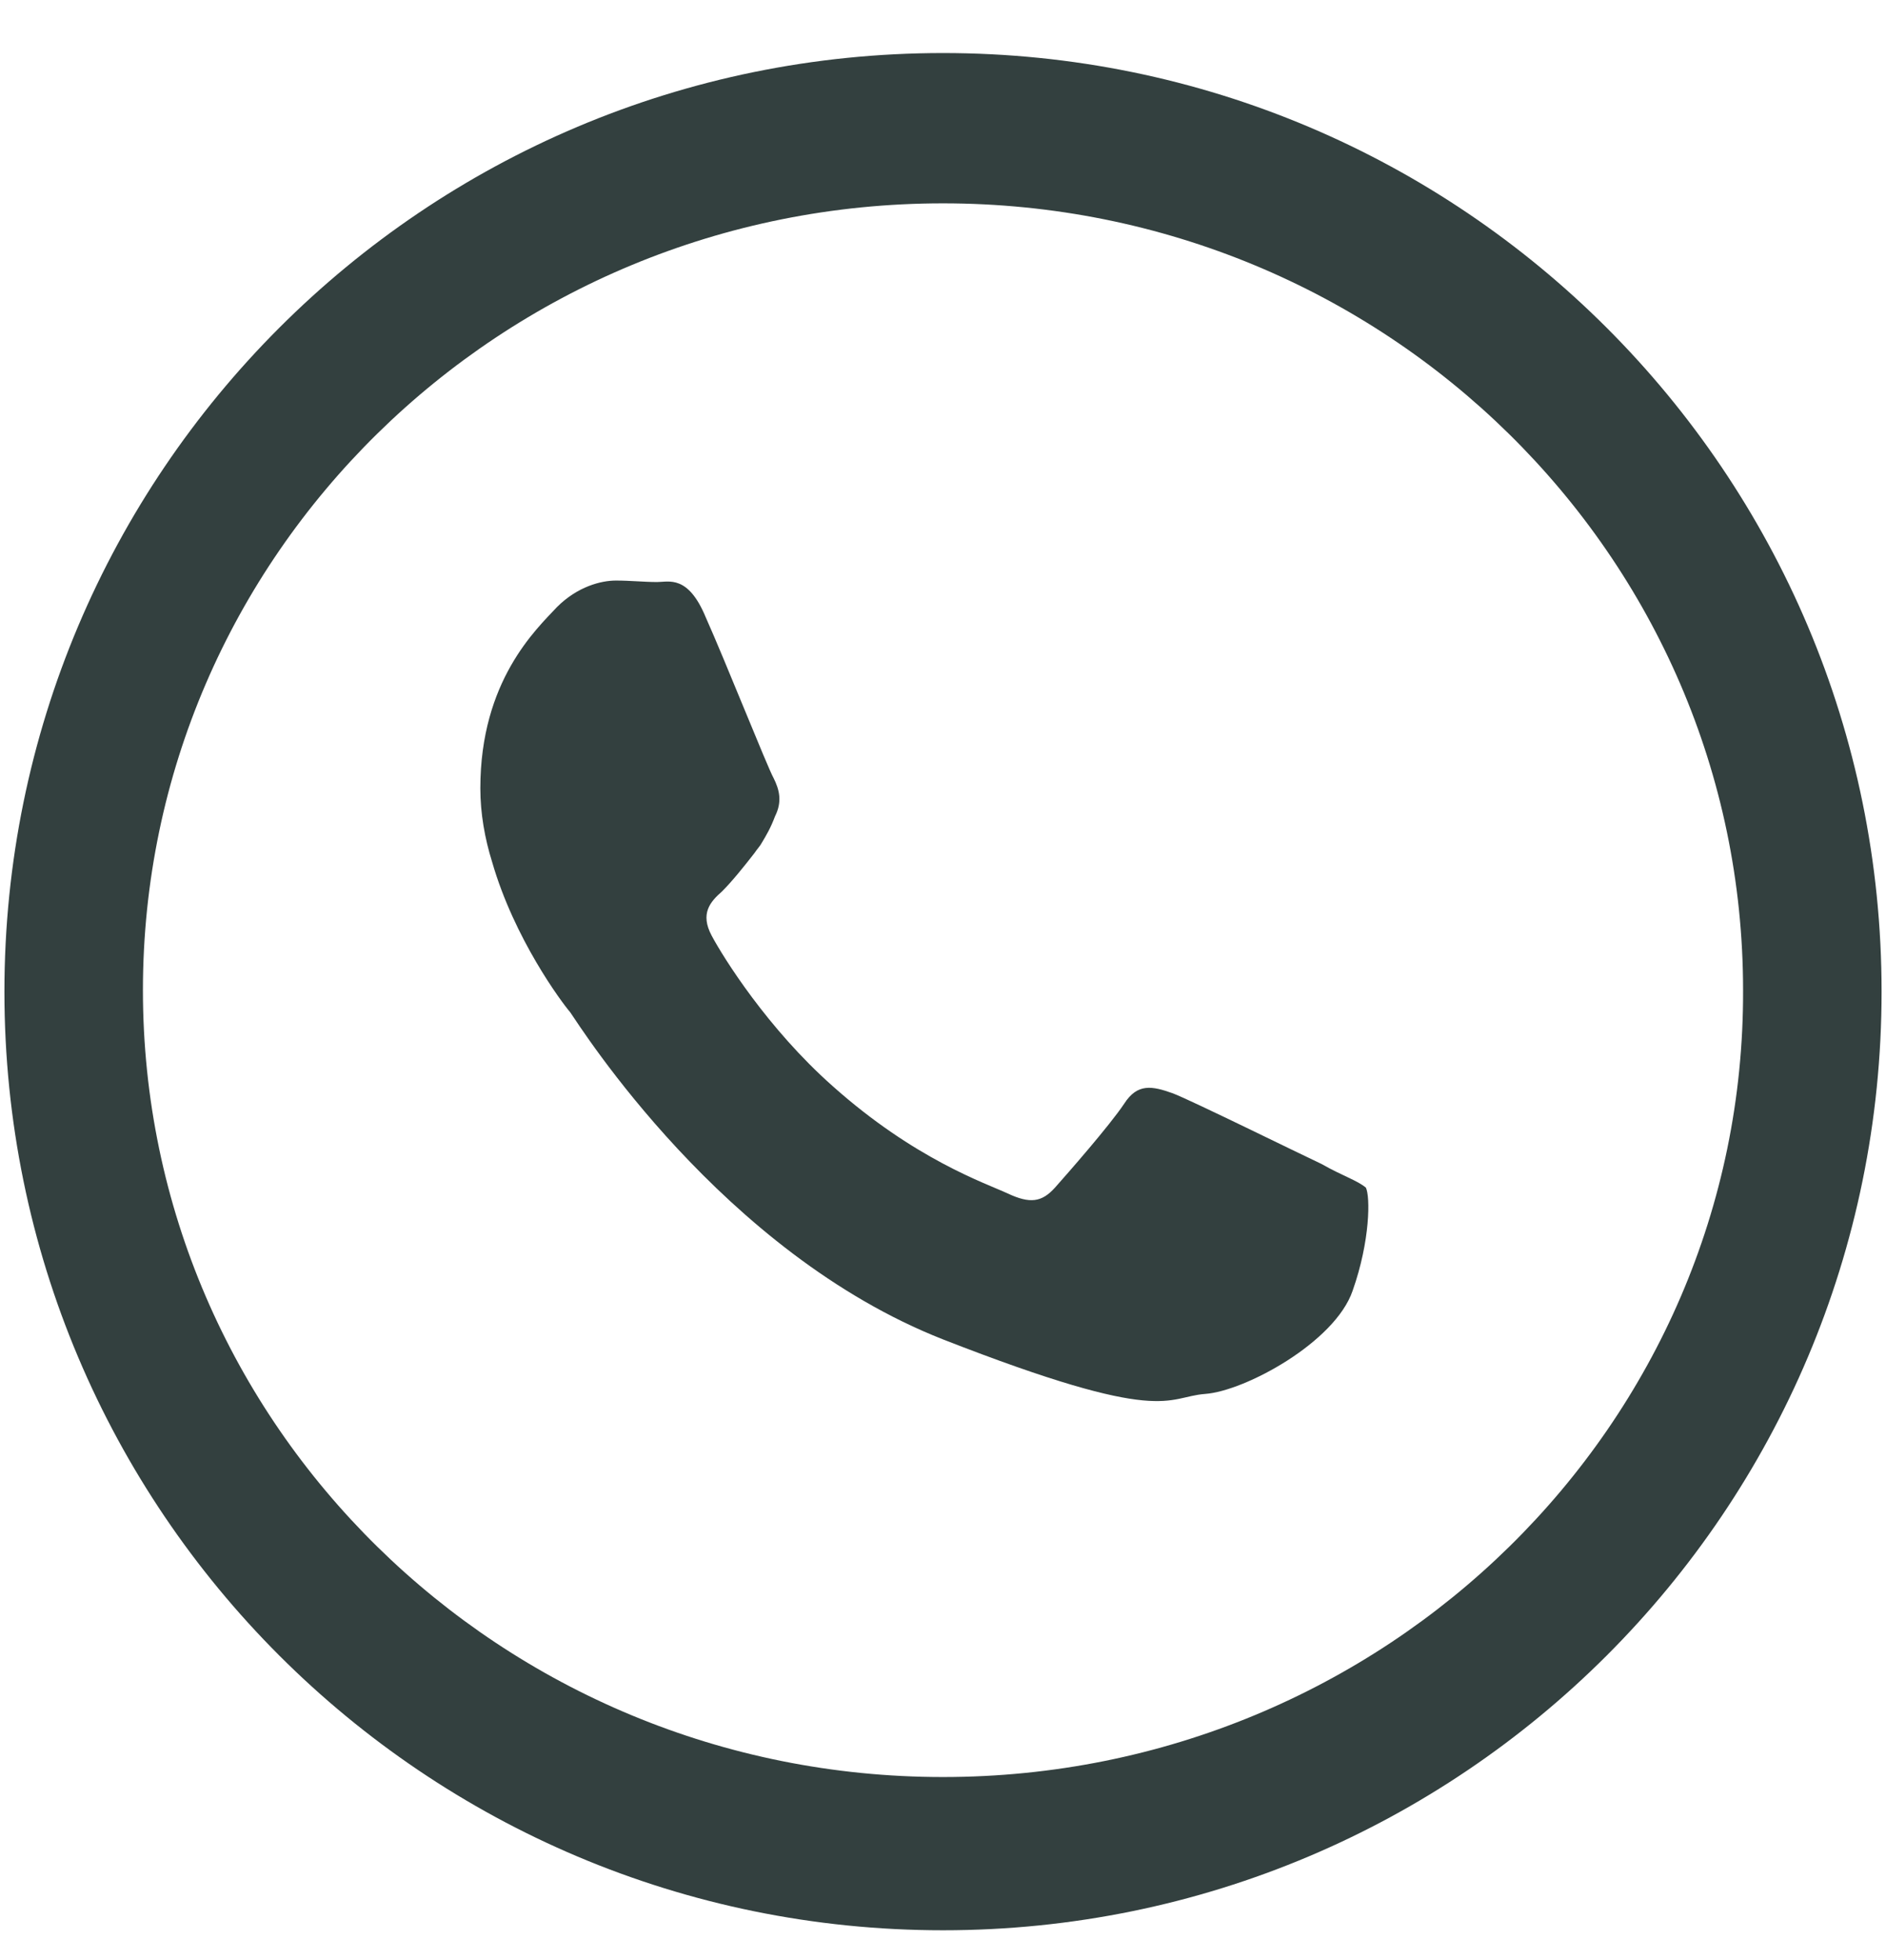 <?xml version="1.0" encoding="utf-8"?>
<!-- Generator: Adobe Illustrator 19.0.0, SVG Export Plug-In . SVG Version: 6.00 Build 0)  -->
<svg version="1.1" id="Layer_1" xmlns="http://www.w3.org/2000/svg" xmlns:xlink="http://www.w3.org/1999/xlink" x="0px" y="0px"
	 viewBox="202 215 128 133" style="enable-background:new 0 0 595.3 841.9;" xml:space="preserve">
<style type="text/css">
	.st0{fill-rule:evenodd;clip-rule:evenodd;fill:#33403F;}
	.st1{fill:#33403F;}
</style>
<g id="XMLID_810_">
	<path id="XMLID_811_" class="st0" d="M143.7,1119c-1.5-0.7-8.8-4.3-10.1-4.8c-1.4-0.5-2.4-0.7-3.3,0.7c-1,1.5-3.9,4.8-4.7,5.7
		c-0.9,1-1.7,1.1-3.2,0.4c-1.5-0.7-6.3-2.3-11.9-7.3c-4.4-3.9-7.4-8.7-8.2-10.2c-0.8-1.5-0.1-2.3,0.7-3c0.7-0.7,1.5-1.7,2.2-2.6
		c0.2-0.3,0.4-0.5,0.5-0.7c0.3-0.5,0.6-1,0.9-1.8c0.5-1,0.3-1.8-0.1-2.6c-0.4-0.7-3.3-8-4.6-10.9c-1.2-2.9-2.5-2.4-3.3-2.4
		c-0.9,0-1.8-0.1-2.8-0.1c-1,0-2.6,0.4-4,1.8c-1.4,1.5-5.2,5-5.2,12.3c0,1.7,0.3,3.4,0.8,5c1.5,5.2,4.7,9.5,5.3,10.2
		c0.7,1,10.3,16.3,25.3,22.2c15.1,5.9,15.1,3.9,17.8,3.7c2.7-0.2,8.8-3.5,10-7c1.2-3.4,1.2-6.4,0.9-7
		C146.1,1120.1,145.1,1119.8,143.7,1119z"/>
</g>
<path class="st1" d="M118,1043.6c-35.2,0-63.7,28.5-63.7,63.7c0,35.2,28.5,63.7,63.7,63.7c35.2,0,63.7-28.5,63.7-63.7
	C181.7,1072.1,153.2,1043.6,118,1043.6z M118,1160.6c-30,0-54.3-23.9-54.3-53.4c0-29.5,24.3-53.4,54.3-53.4
	c30,0,54.3,23.9,54.3,53.4C172.4,1136.7,148,1160.6,118,1160.6z"/>
<g id="XMLID_1_">
	<path id="XMLID_2_" class="st0" d="M291.7,294c-1.5-0.7-8.8-4.3-10.1-4.8c-1.4-0.5-2.4-0.7-3.3,0.7c-1,1.5-3.9,4.8-4.7,5.7
		c-0.9,1-1.7,1.1-3.2,0.4c-1.5-0.7-6.3-2.3-11.9-7.3c-4.4-3.9-7.4-8.7-8.2-10.2c-0.8-1.5-0.1-2.3,0.7-3c0.7-0.7,1.5-1.7,2.2-2.6
		c0.2-0.3,0.4-0.5,0.5-0.7c0.3-0.5,0.6-1,0.9-1.8c0.5-1,0.3-1.8-0.1-2.6c-0.4-0.7-3.3-8-4.6-10.9c-1.2-2.9-2.5-2.4-3.3-2.4
		c-0.9,0-1.8-0.1-2.8-0.1c-1,0-2.6,0.4-4,1.8c-1.4,1.5-5.2,5-5.2,12.3c0,1.7,0.3,3.4,0.8,5c1.5,5.2,4.7,9.5,5.3,10.2
		c0.7,1,10.3,16.3,25.3,22.2c15.1,5.9,15.1,3.9,17.8,3.7c2.7-0.2,8.8-3.5,10-7c1.2-3.4,1.2-6.4,0.9-7
		C294.1,295.1,293.1,294.8,291.7,294z"/>
</g>
<path class="st1" d="M266,218.6c-35.2,0-63.7,28.5-63.7,63.7c0,35.2,28.5,63.7,63.7,63.7c35.2,0,63.7-28.5,63.7-63.7
	C329.7,247.1,301.2,218.6,266,218.6z M266,335.6c-30,0-54.3-23.9-54.3-53.4c0-29.5,24.3-53.4,54.3-53.4c30,0,54.3,23.9,54.3,53.4
	C320.4,311.7,296,335.6,266,335.6z"/>
</svg>
